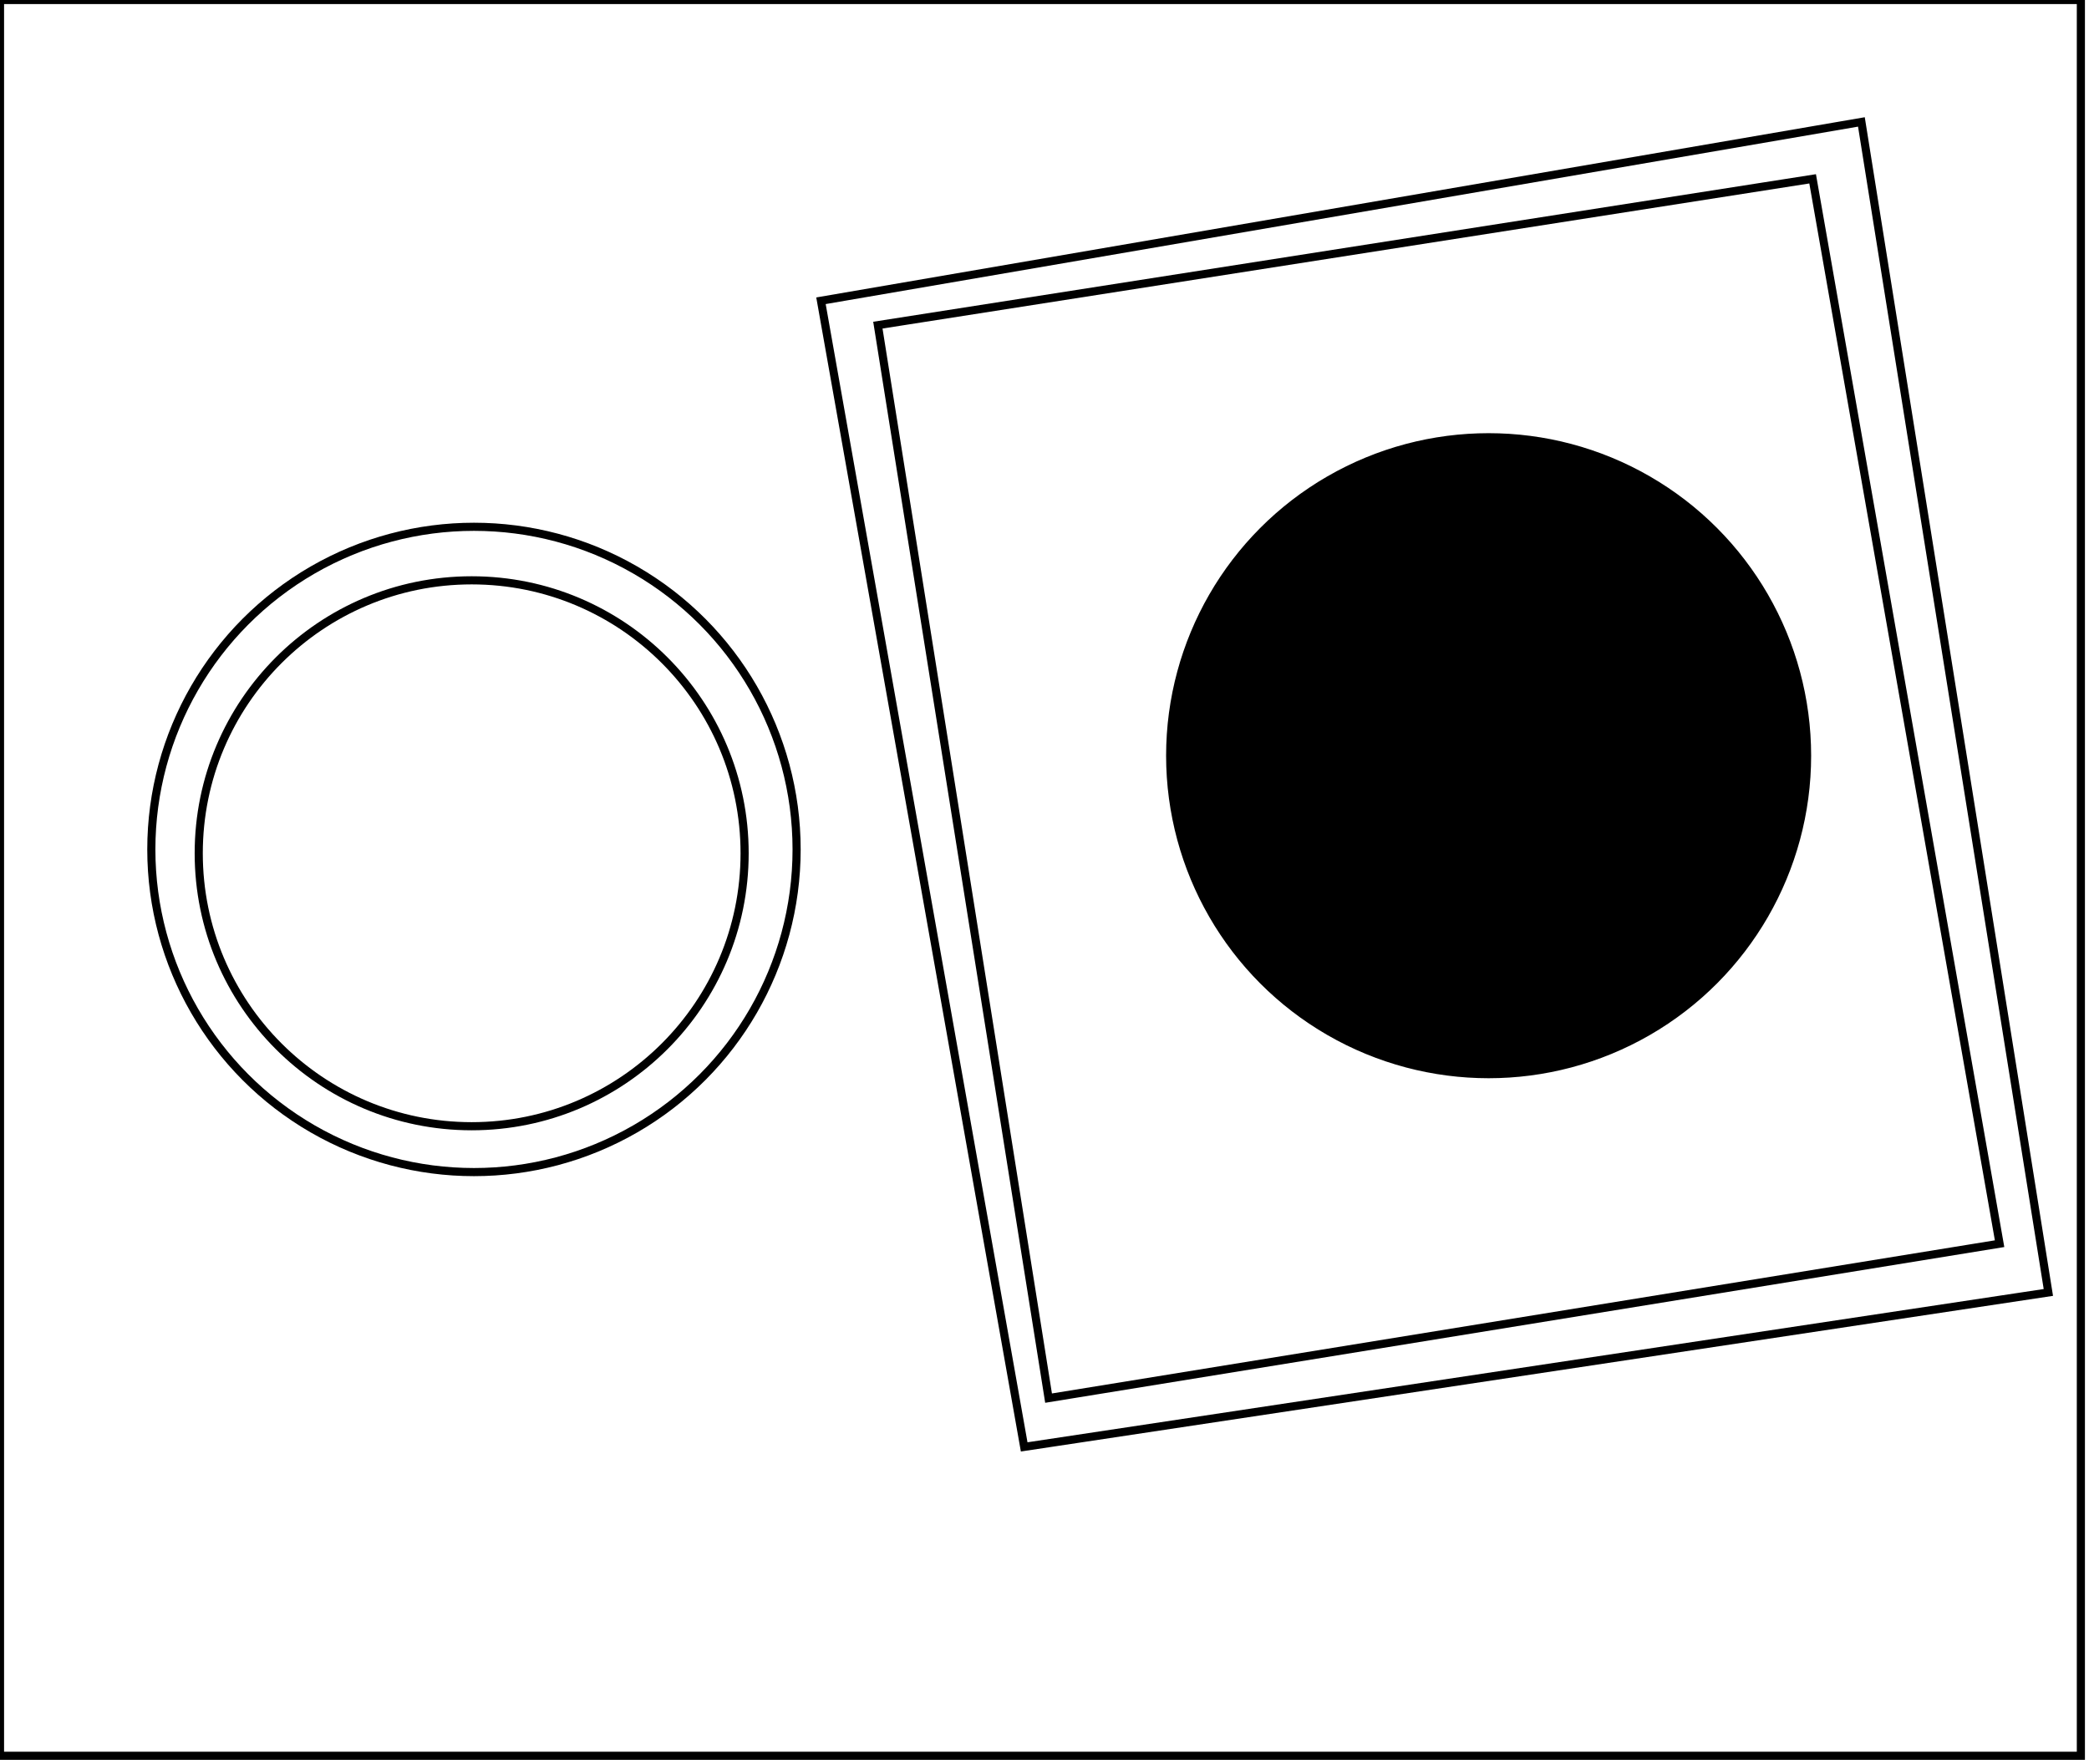 <?xml version="1.0" encoding="utf-8" ?>
<svg baseProfile="full" height="217" version="1.1" width="257" xmlns="http://www.w3.org/2000/svg" xmlns:ev="http://www.w3.org/2001/xml-events" xmlns:xlink="http://www.w3.org/1999/xlink"><defs /><rect fill="white" height="217" width="257" x="0" y="0" /><circle cx="58.028" cy="104.972" fill="none" r="33.579" stroke="black" stroke-width="1" /><circle cx="58.31" cy="104.5" fill="none" r="39.693" stroke="black" stroke-width="1" /><circle cx="182.735" cy="92.63" fill="none" r="32.078" stroke="black" stroke-width="1" /><circle cx="183.138" cy="92.968" fill="black" r="39.178" stroke="black" stroke-width="1" /><path d="M 223,22 L 108,40 L 129,172 L 246,153 Z" fill="none" stroke="black" stroke-width="1" /><path d="M 229,15 L 252,159 L 126,178 L 101,37 Z" fill="none" stroke="black" stroke-width="1" /><path d="M 0,0 L 0,216 L 256,216 L 256,0 Z" fill="none" stroke="black" stroke-width="1" /></svg>